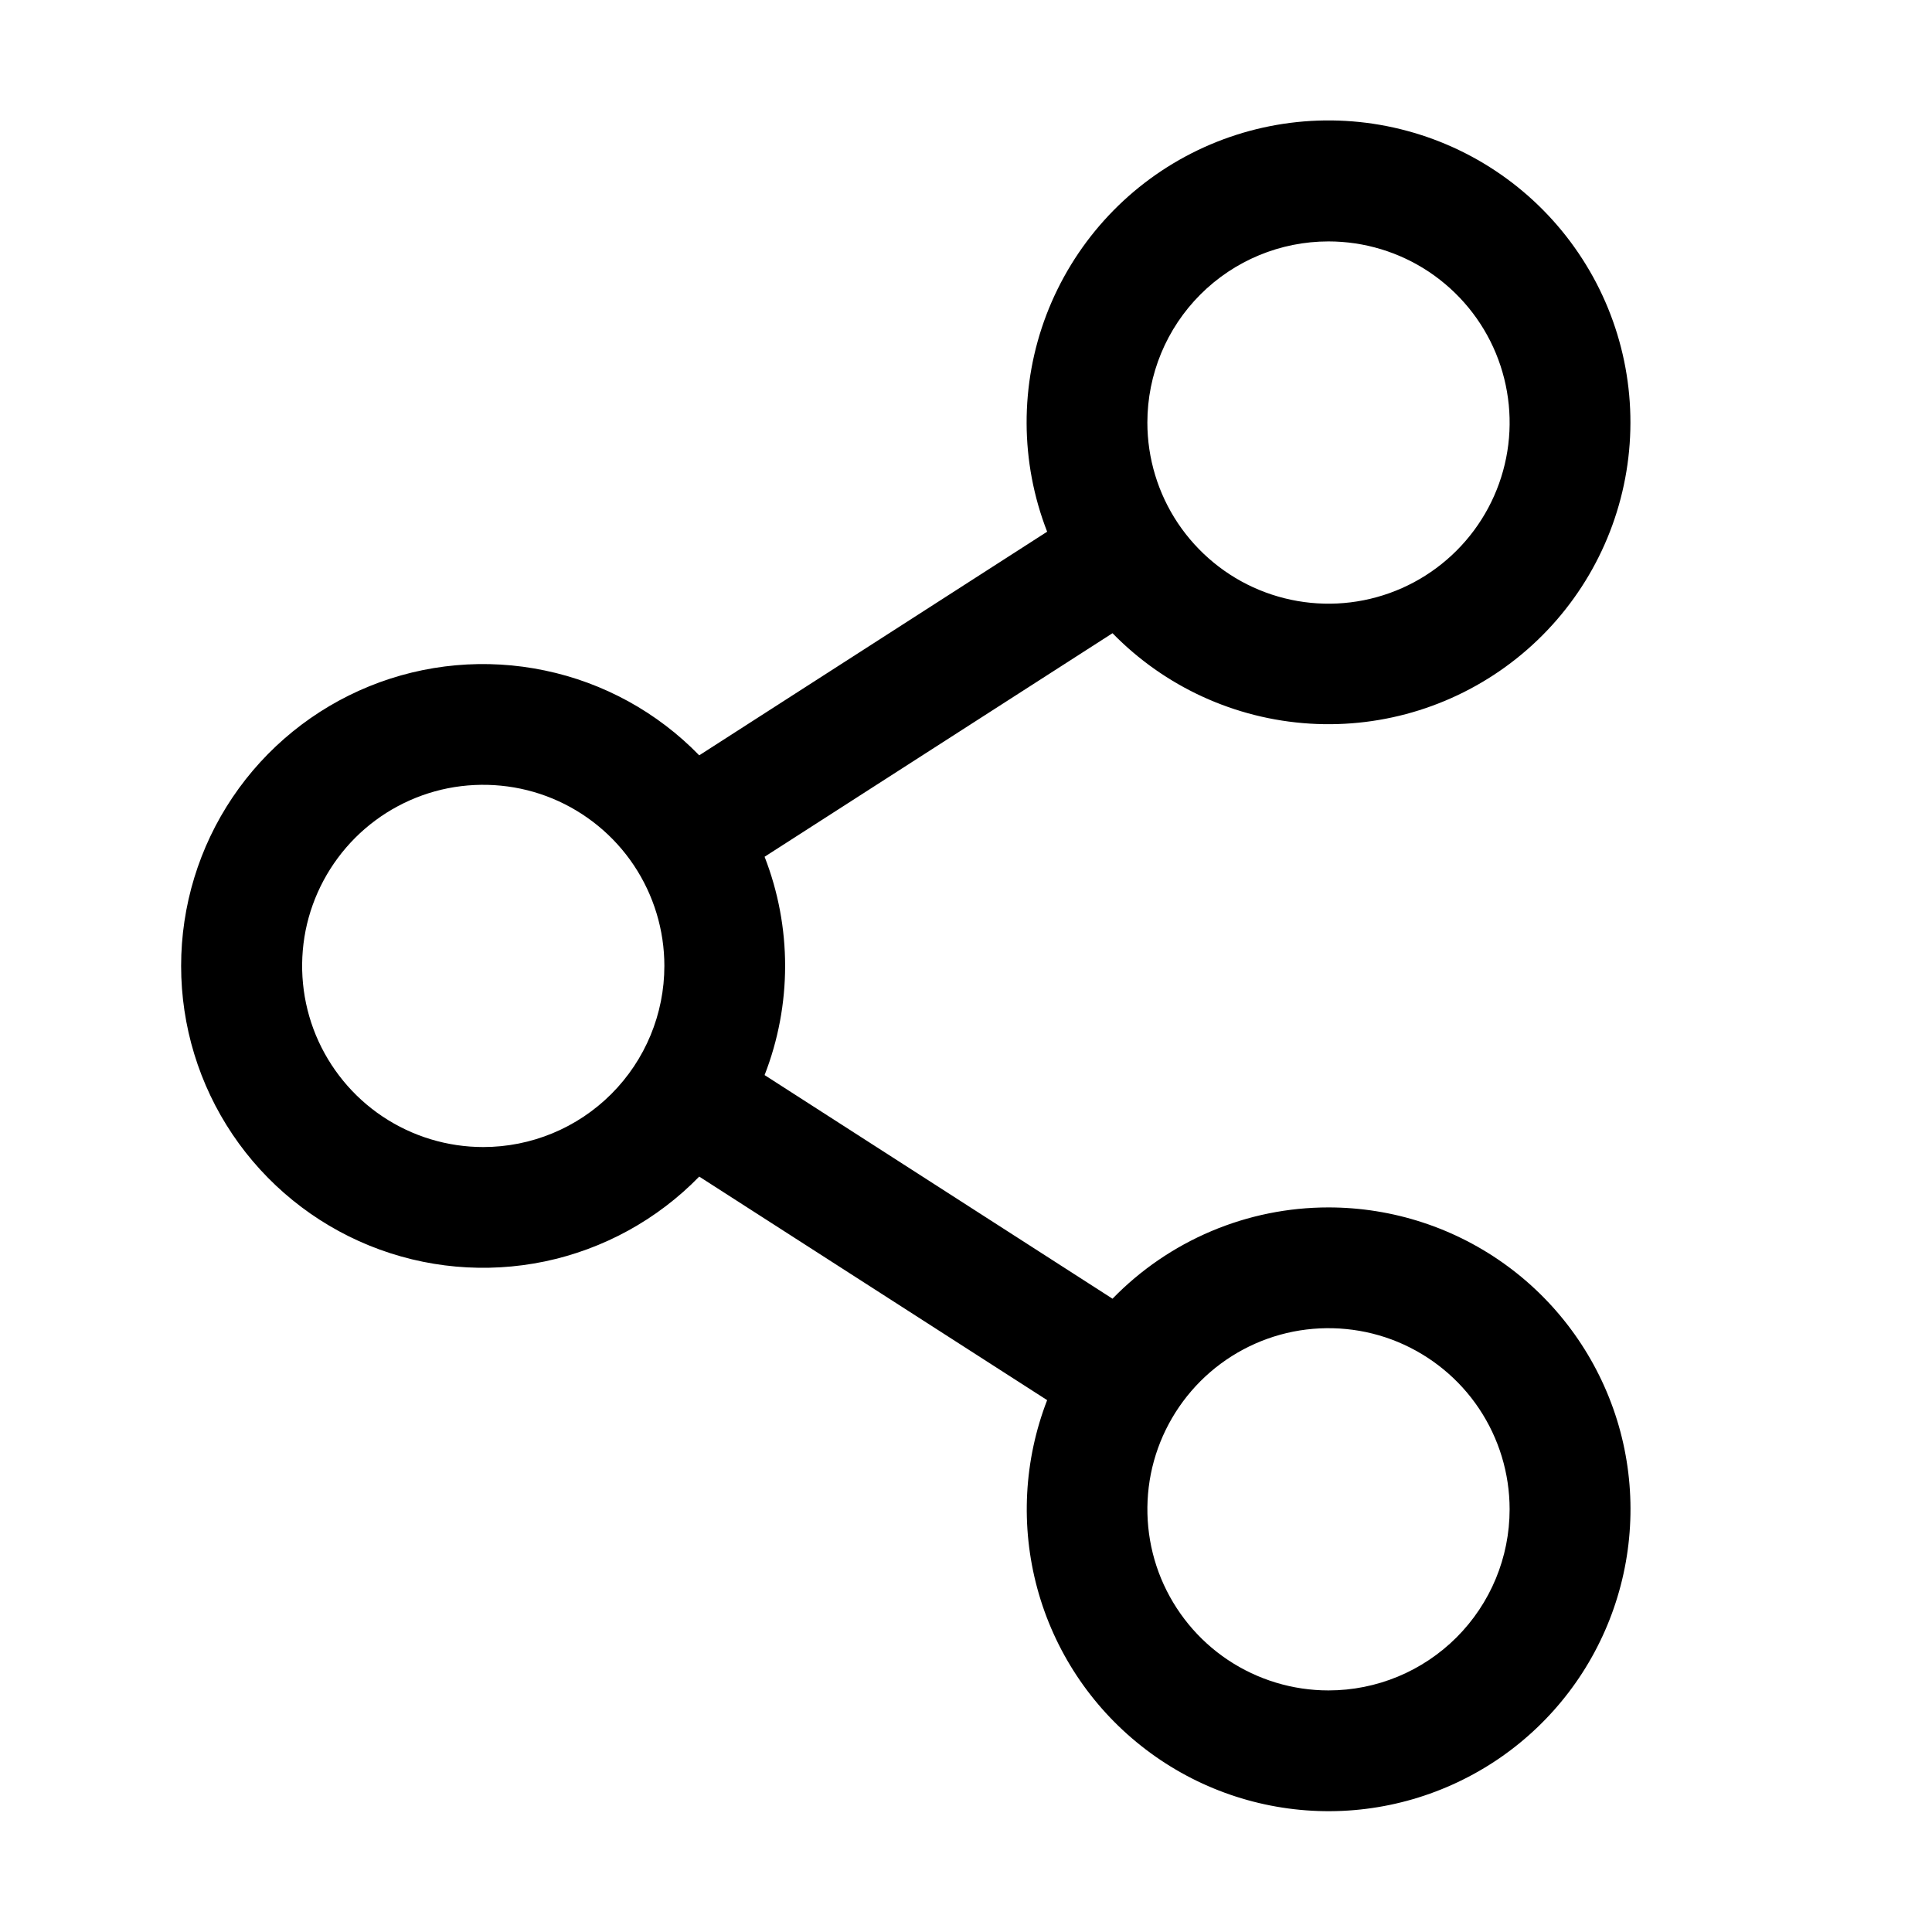 <svg viewBox="0 0 24 24"  xmlns="http://www.w3.org/2000/svg">
<path d="M16.503 14.999C16.003 14.999 15.508 15.099 15.047 15.294C14.586 15.489 14.169 15.774 13.82 16.133L9.498 13.355C9.838 12.483 9.838 11.515 9.498 10.643L13.82 7.866C14.469 8.531 15.342 8.931 16.27 8.989C17.197 9.047 18.113 8.758 18.84 8.179C19.567 7.6 20.053 6.772 20.204 5.855C20.355 4.938 20.16 3.997 19.656 3.216C19.153 2.435 18.378 1.868 17.481 1.626C16.584 1.383 15.628 1.483 14.8 1.905C13.972 2.327 13.331 3.042 12.999 3.91C12.668 4.778 12.671 5.739 13.008 6.605L8.686 9.383C8.166 8.848 7.498 8.481 6.768 8.329C6.038 8.176 5.279 8.244 4.588 8.525C3.897 8.806 3.305 9.287 2.889 9.905C2.472 10.524 2.25 11.253 2.25 11.999C2.25 12.745 2.472 13.474 2.889 14.093C3.305 14.711 3.897 15.192 4.588 15.473C5.279 15.754 6.038 15.822 6.768 15.67C7.498 15.517 8.166 15.15 8.686 14.616L13.008 17.393C12.719 18.14 12.676 18.96 12.886 19.733C13.096 20.506 13.548 21.191 14.176 21.688C14.804 22.186 15.574 22.469 16.375 22.497C17.175 22.525 17.963 22.295 18.624 21.843C19.285 21.39 19.783 20.738 20.046 19.981C20.309 19.225 20.324 18.404 20.087 17.639C19.849 16.874 19.374 16.205 18.729 15.73C18.084 15.255 17.304 14.999 16.503 14.999ZM16.503 2.999C16.948 2.999 17.383 3.131 17.753 3.378C18.123 3.626 18.412 3.977 18.582 4.388C18.752 4.799 18.797 5.252 18.71 5.688C18.623 6.125 18.409 6.525 18.094 6.84C17.779 7.155 17.379 7.369 16.942 7.456C16.506 7.543 16.053 7.498 15.642 7.328C15.231 7.158 14.88 6.869 14.632 6.499C14.385 6.129 14.253 5.694 14.253 5.249C14.253 4.652 14.49 4.08 14.912 3.658C15.334 3.236 15.906 2.999 16.503 2.999ZM6.003 14.249C5.558 14.249 5.123 14.117 4.753 13.87C4.383 13.623 4.095 13.271 3.924 12.86C3.754 12.449 3.71 11.997 3.796 11.56C3.883 11.124 4.098 10.723 4.412 10.408C4.727 10.093 5.128 9.879 5.564 9.792C6.001 9.706 6.453 9.75 6.864 9.92C7.275 10.091 7.627 10.379 7.874 10.749C8.121 11.119 8.253 11.554 8.253 11.999C8.253 12.596 8.016 13.168 7.594 13.59C7.172 14.012 6.6 14.249 6.003 14.249ZM16.503 20.999C16.058 20.999 15.623 20.867 15.253 20.62C14.883 20.373 14.595 20.021 14.424 19.61C14.254 19.199 14.21 18.747 14.296 18.31C14.383 17.874 14.598 17.473 14.912 17.158C15.227 16.843 15.628 16.629 16.064 16.542C16.501 16.456 16.953 16.5 17.364 16.67C17.775 16.841 18.127 17.129 18.374 17.499C18.621 17.869 18.753 18.304 18.753 18.749C18.753 19.346 18.516 19.918 18.094 20.34C17.672 20.762 17.1 20.999 16.503 20.999Z" fill="currentColor"/>
</svg>
